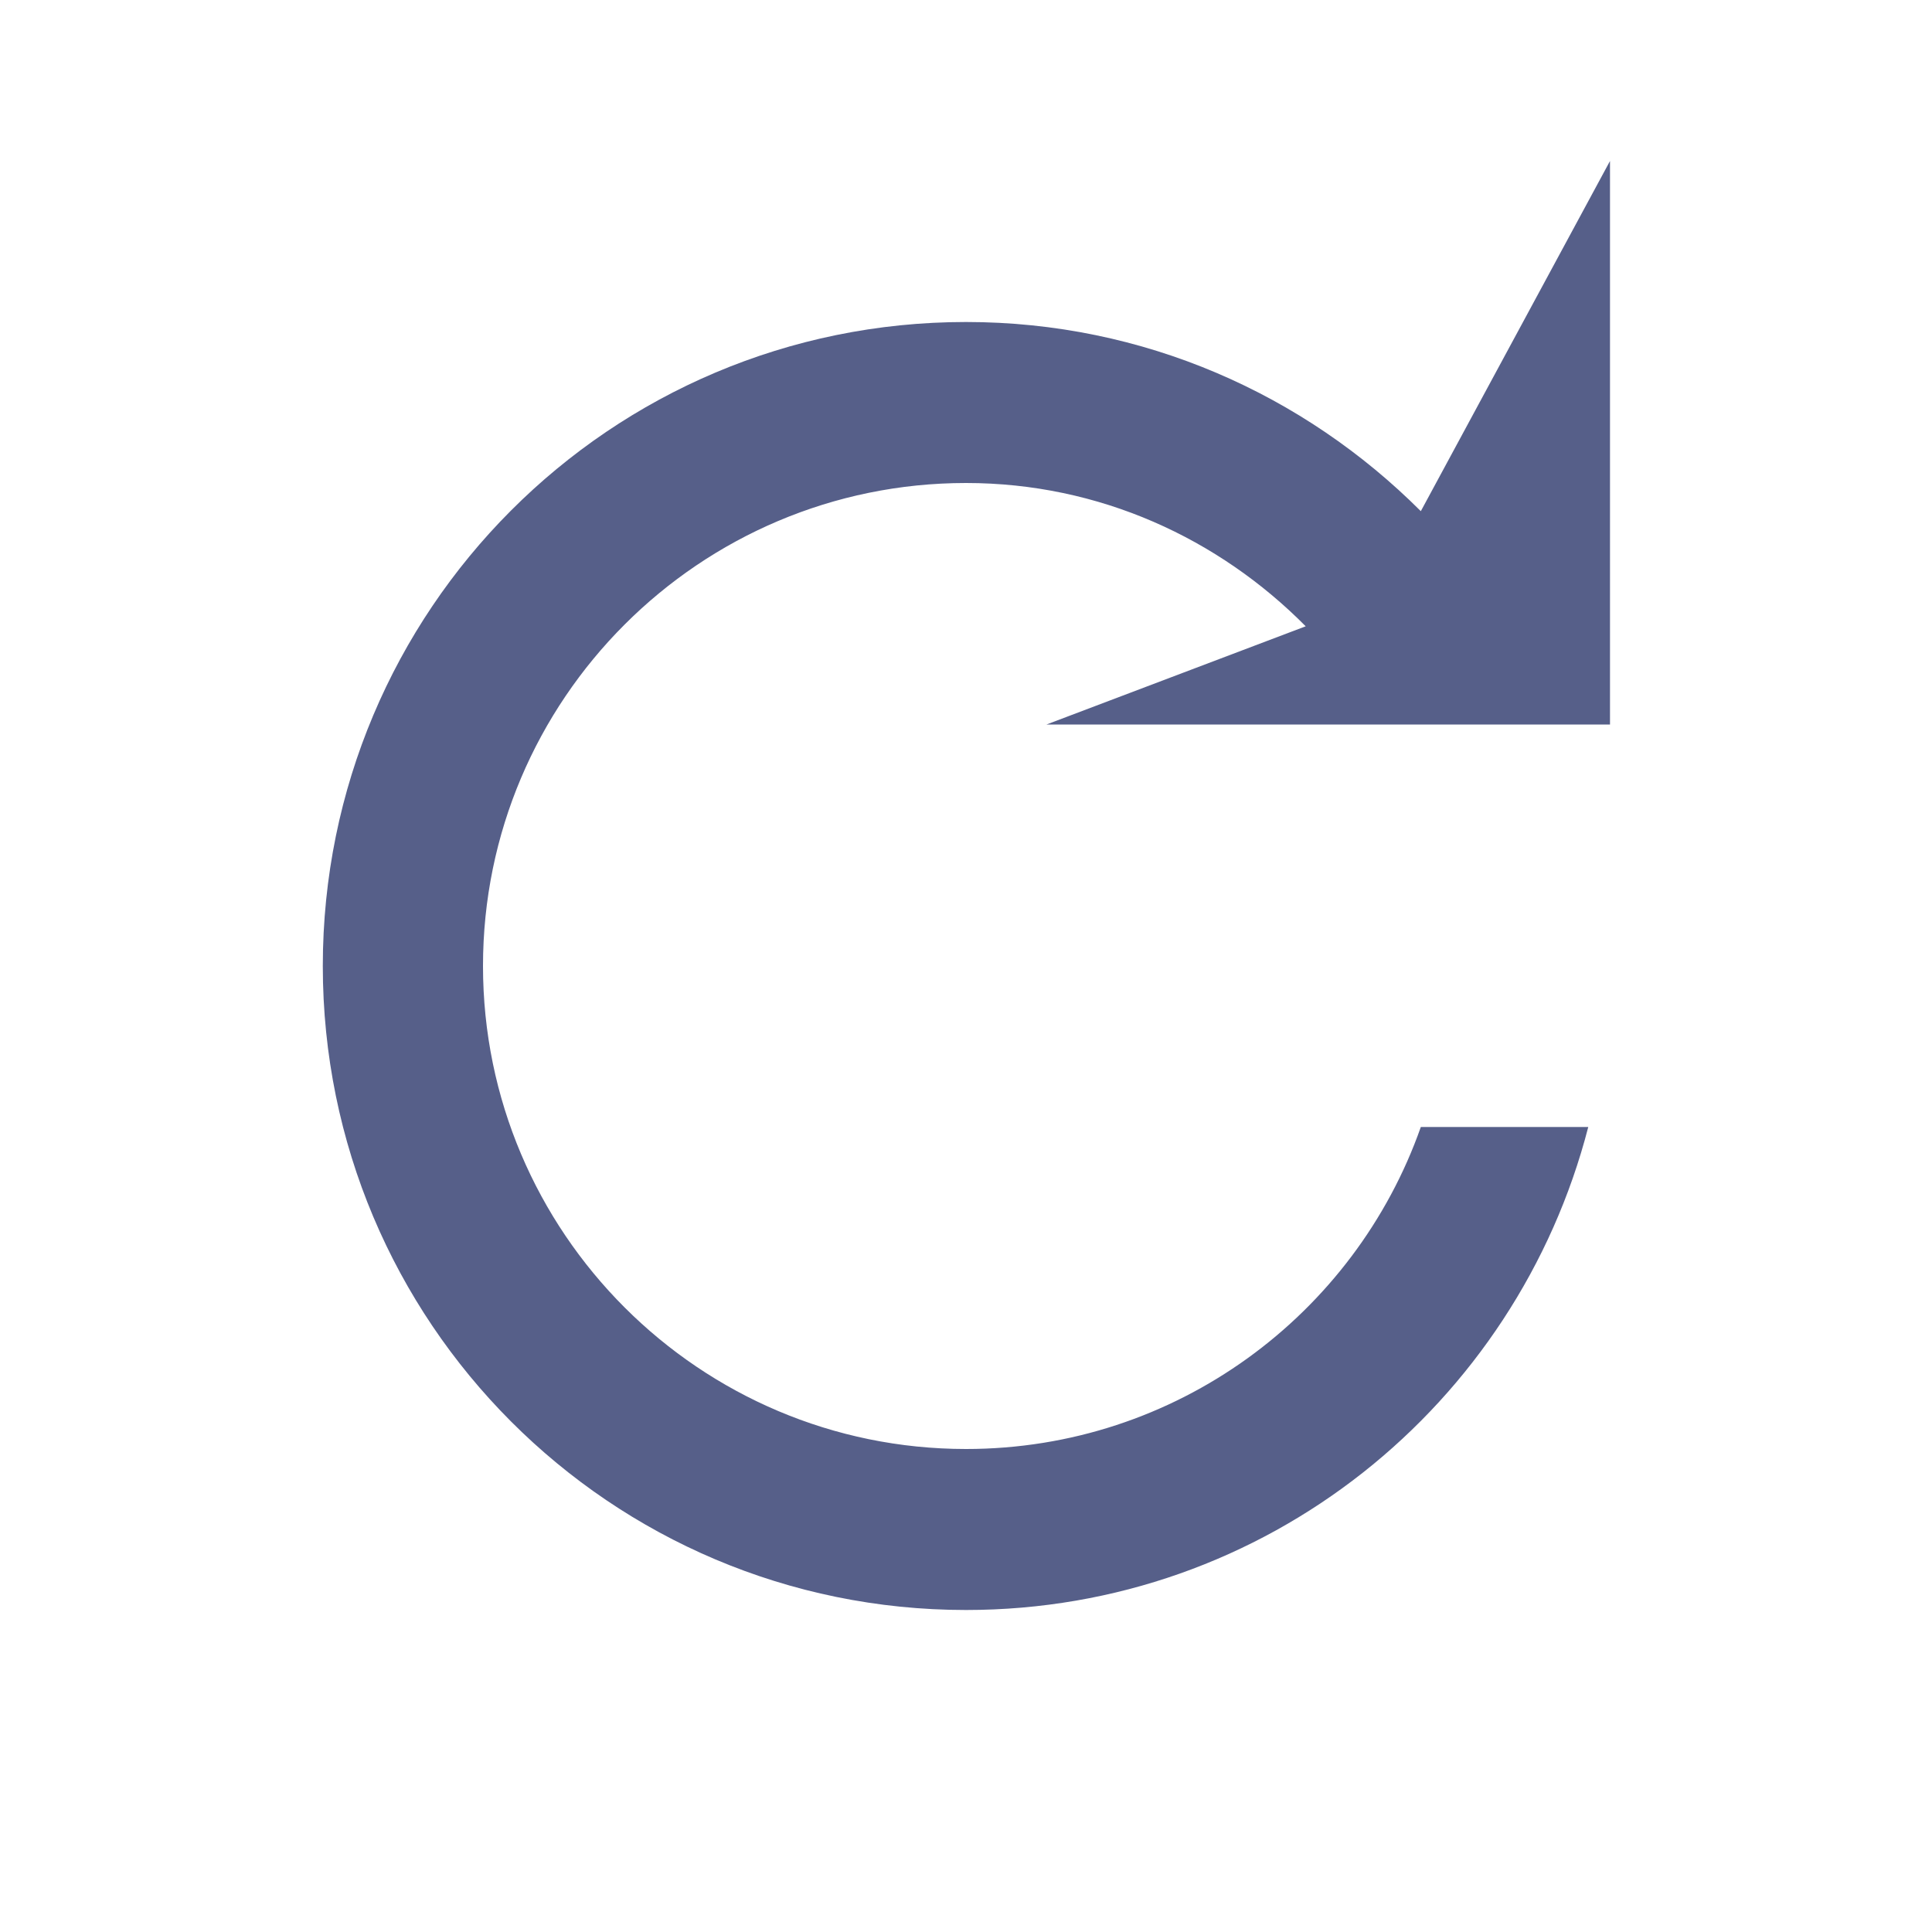 <svg xmlns="http://www.w3.org/2000/svg" height="24" viewBox="0 0 24 24" width="24" fill="#565f89">
  <path d="M0 0h24v24H0V0z" fill="none"/>
  <path d="M17.65 6.35C16.2 4.9 14.21 4 12 4c-4.42 0-7.99 3.58-7.99 8s3.57 8 7.99 8c3.73 0 6.84-2.55 7.73-6h-2.08c-.82 2.33-3.04 4-5.65 4-3.31 0-6-2.69-6-6s2.69-6 6-6c1.66 0 3.14.69 4.22 1.78L13 9h7V2l-2.35 4.35z"/>
</svg>
